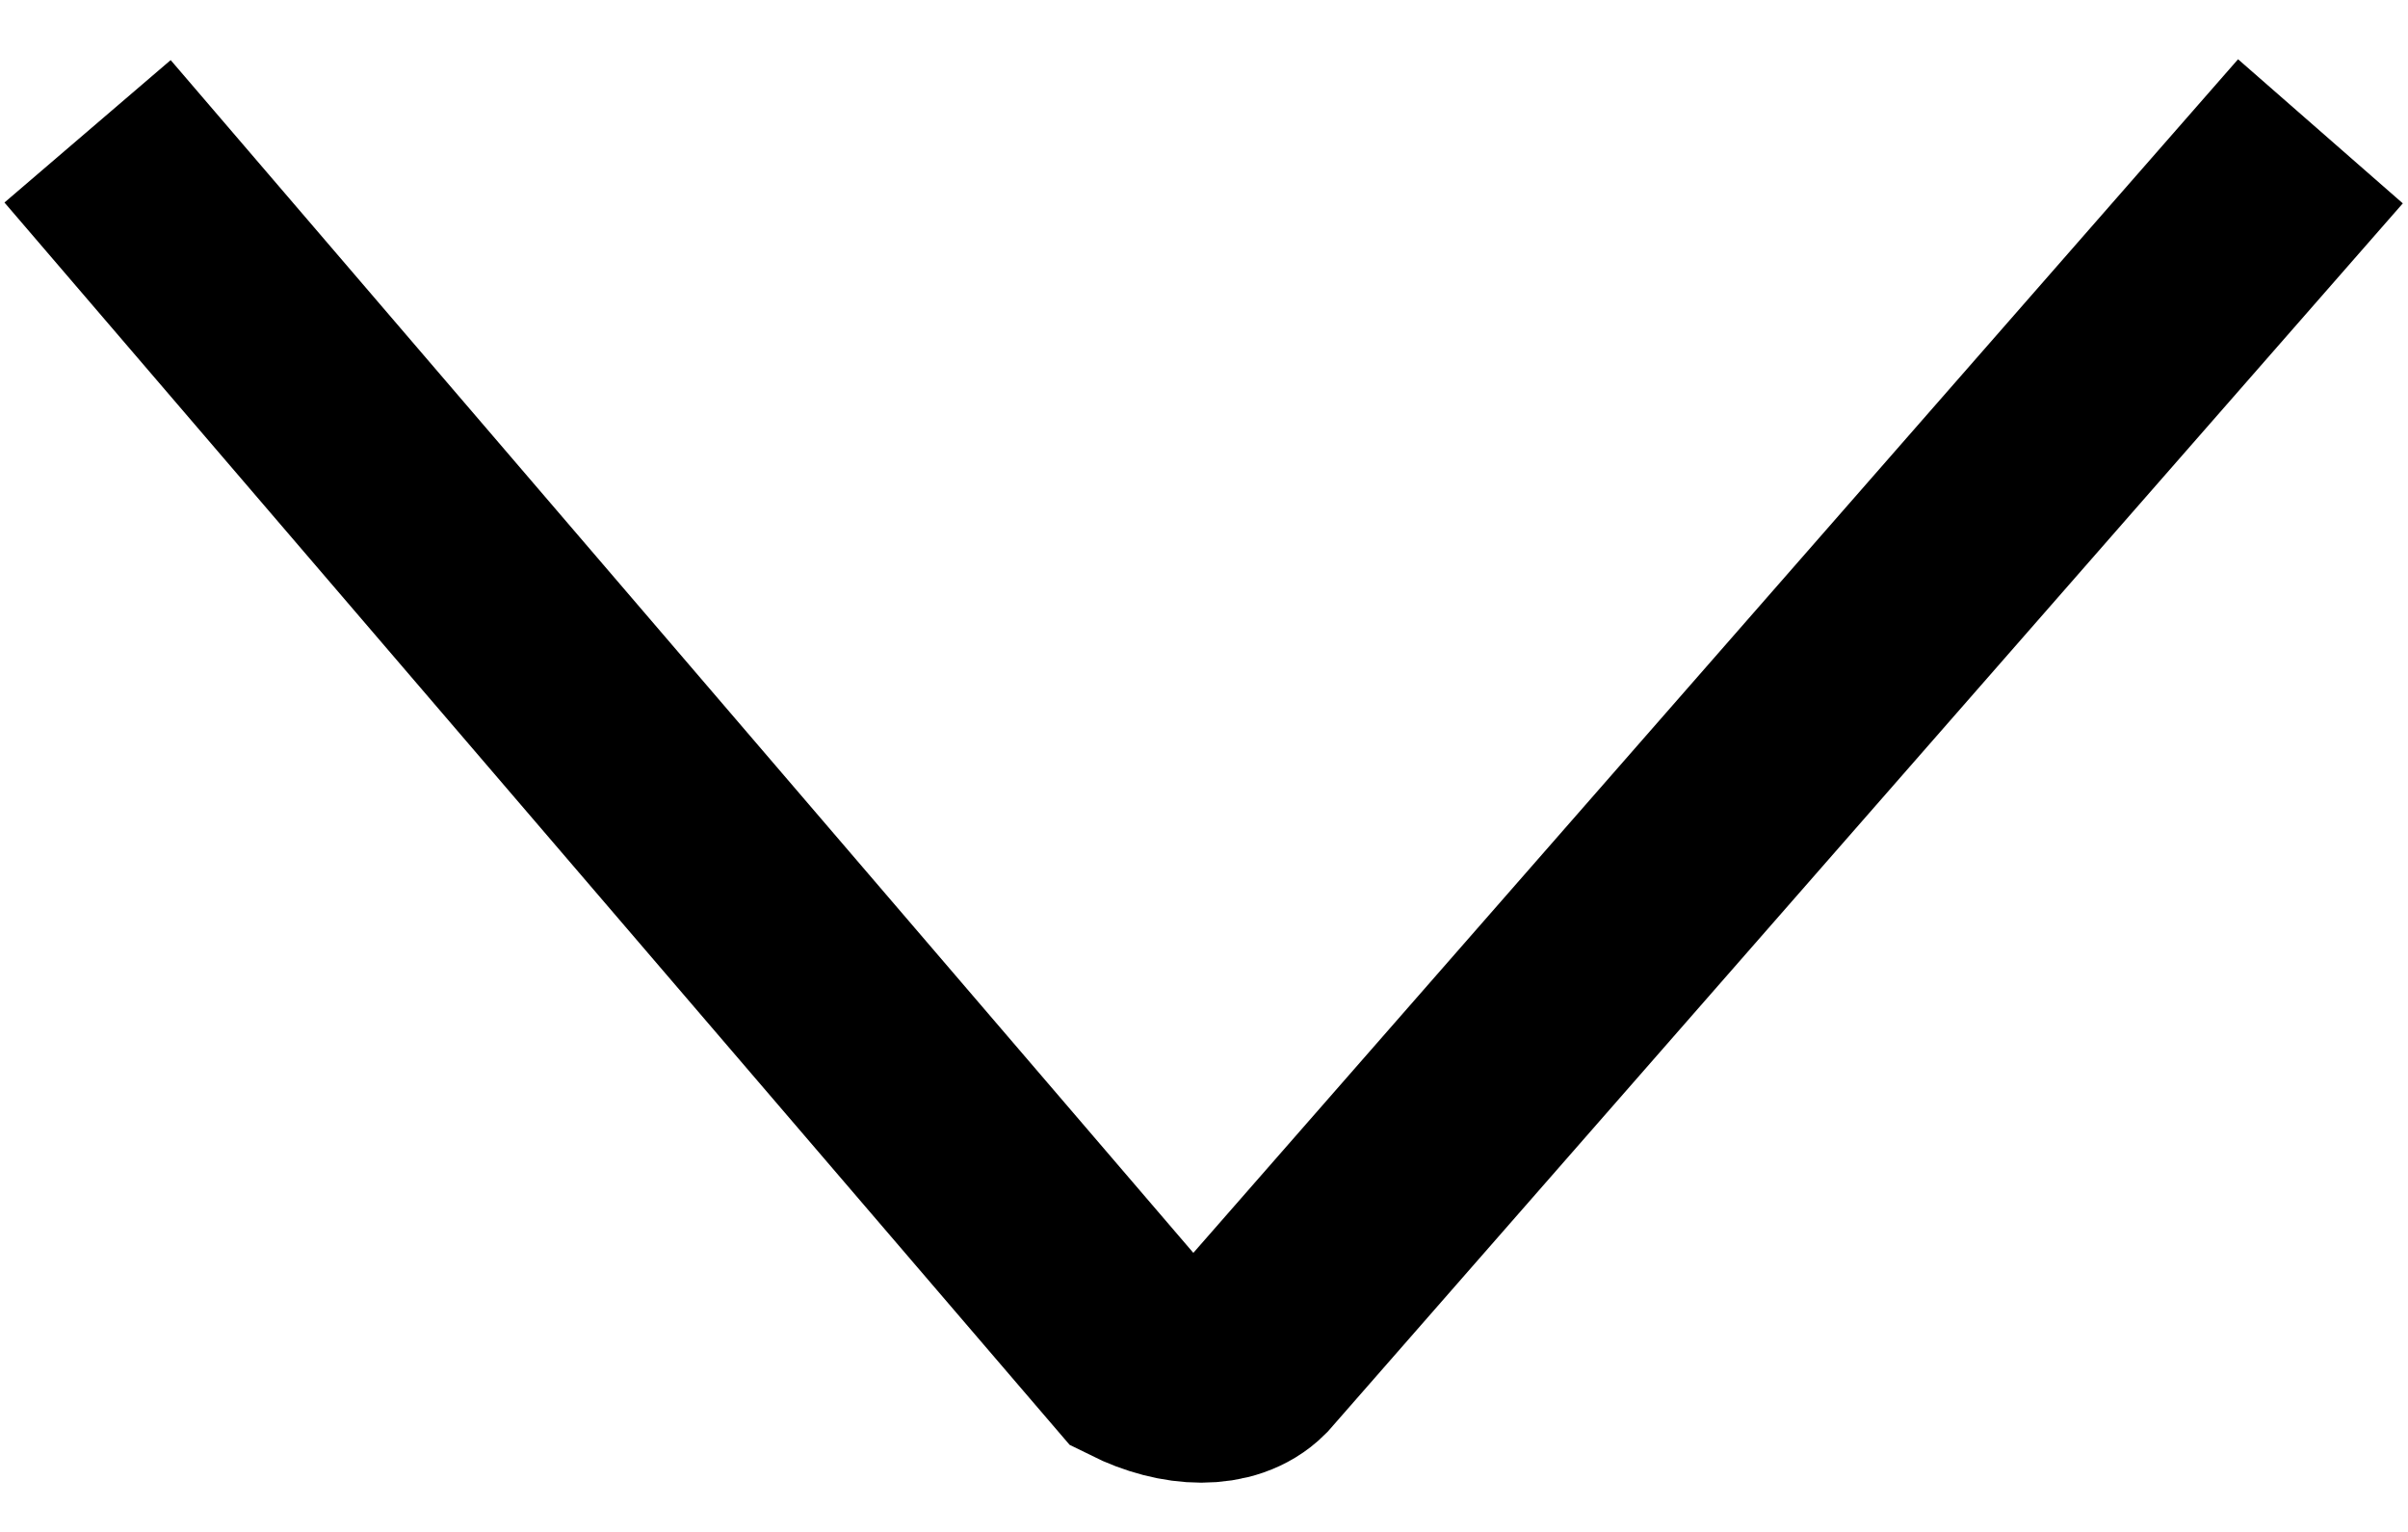 <svg id="Layer_1" xmlns="http://www.w3.org/2000/svg" viewBox="0 0 11 7"><style>.st0{fill:none;stroke:#000000;stroke-miterlimit:10;}</style><path class="st0" d="M10.6.6L5.7 6.2c-.1.1-.3.1-.5 0L.4.6"/></svg>